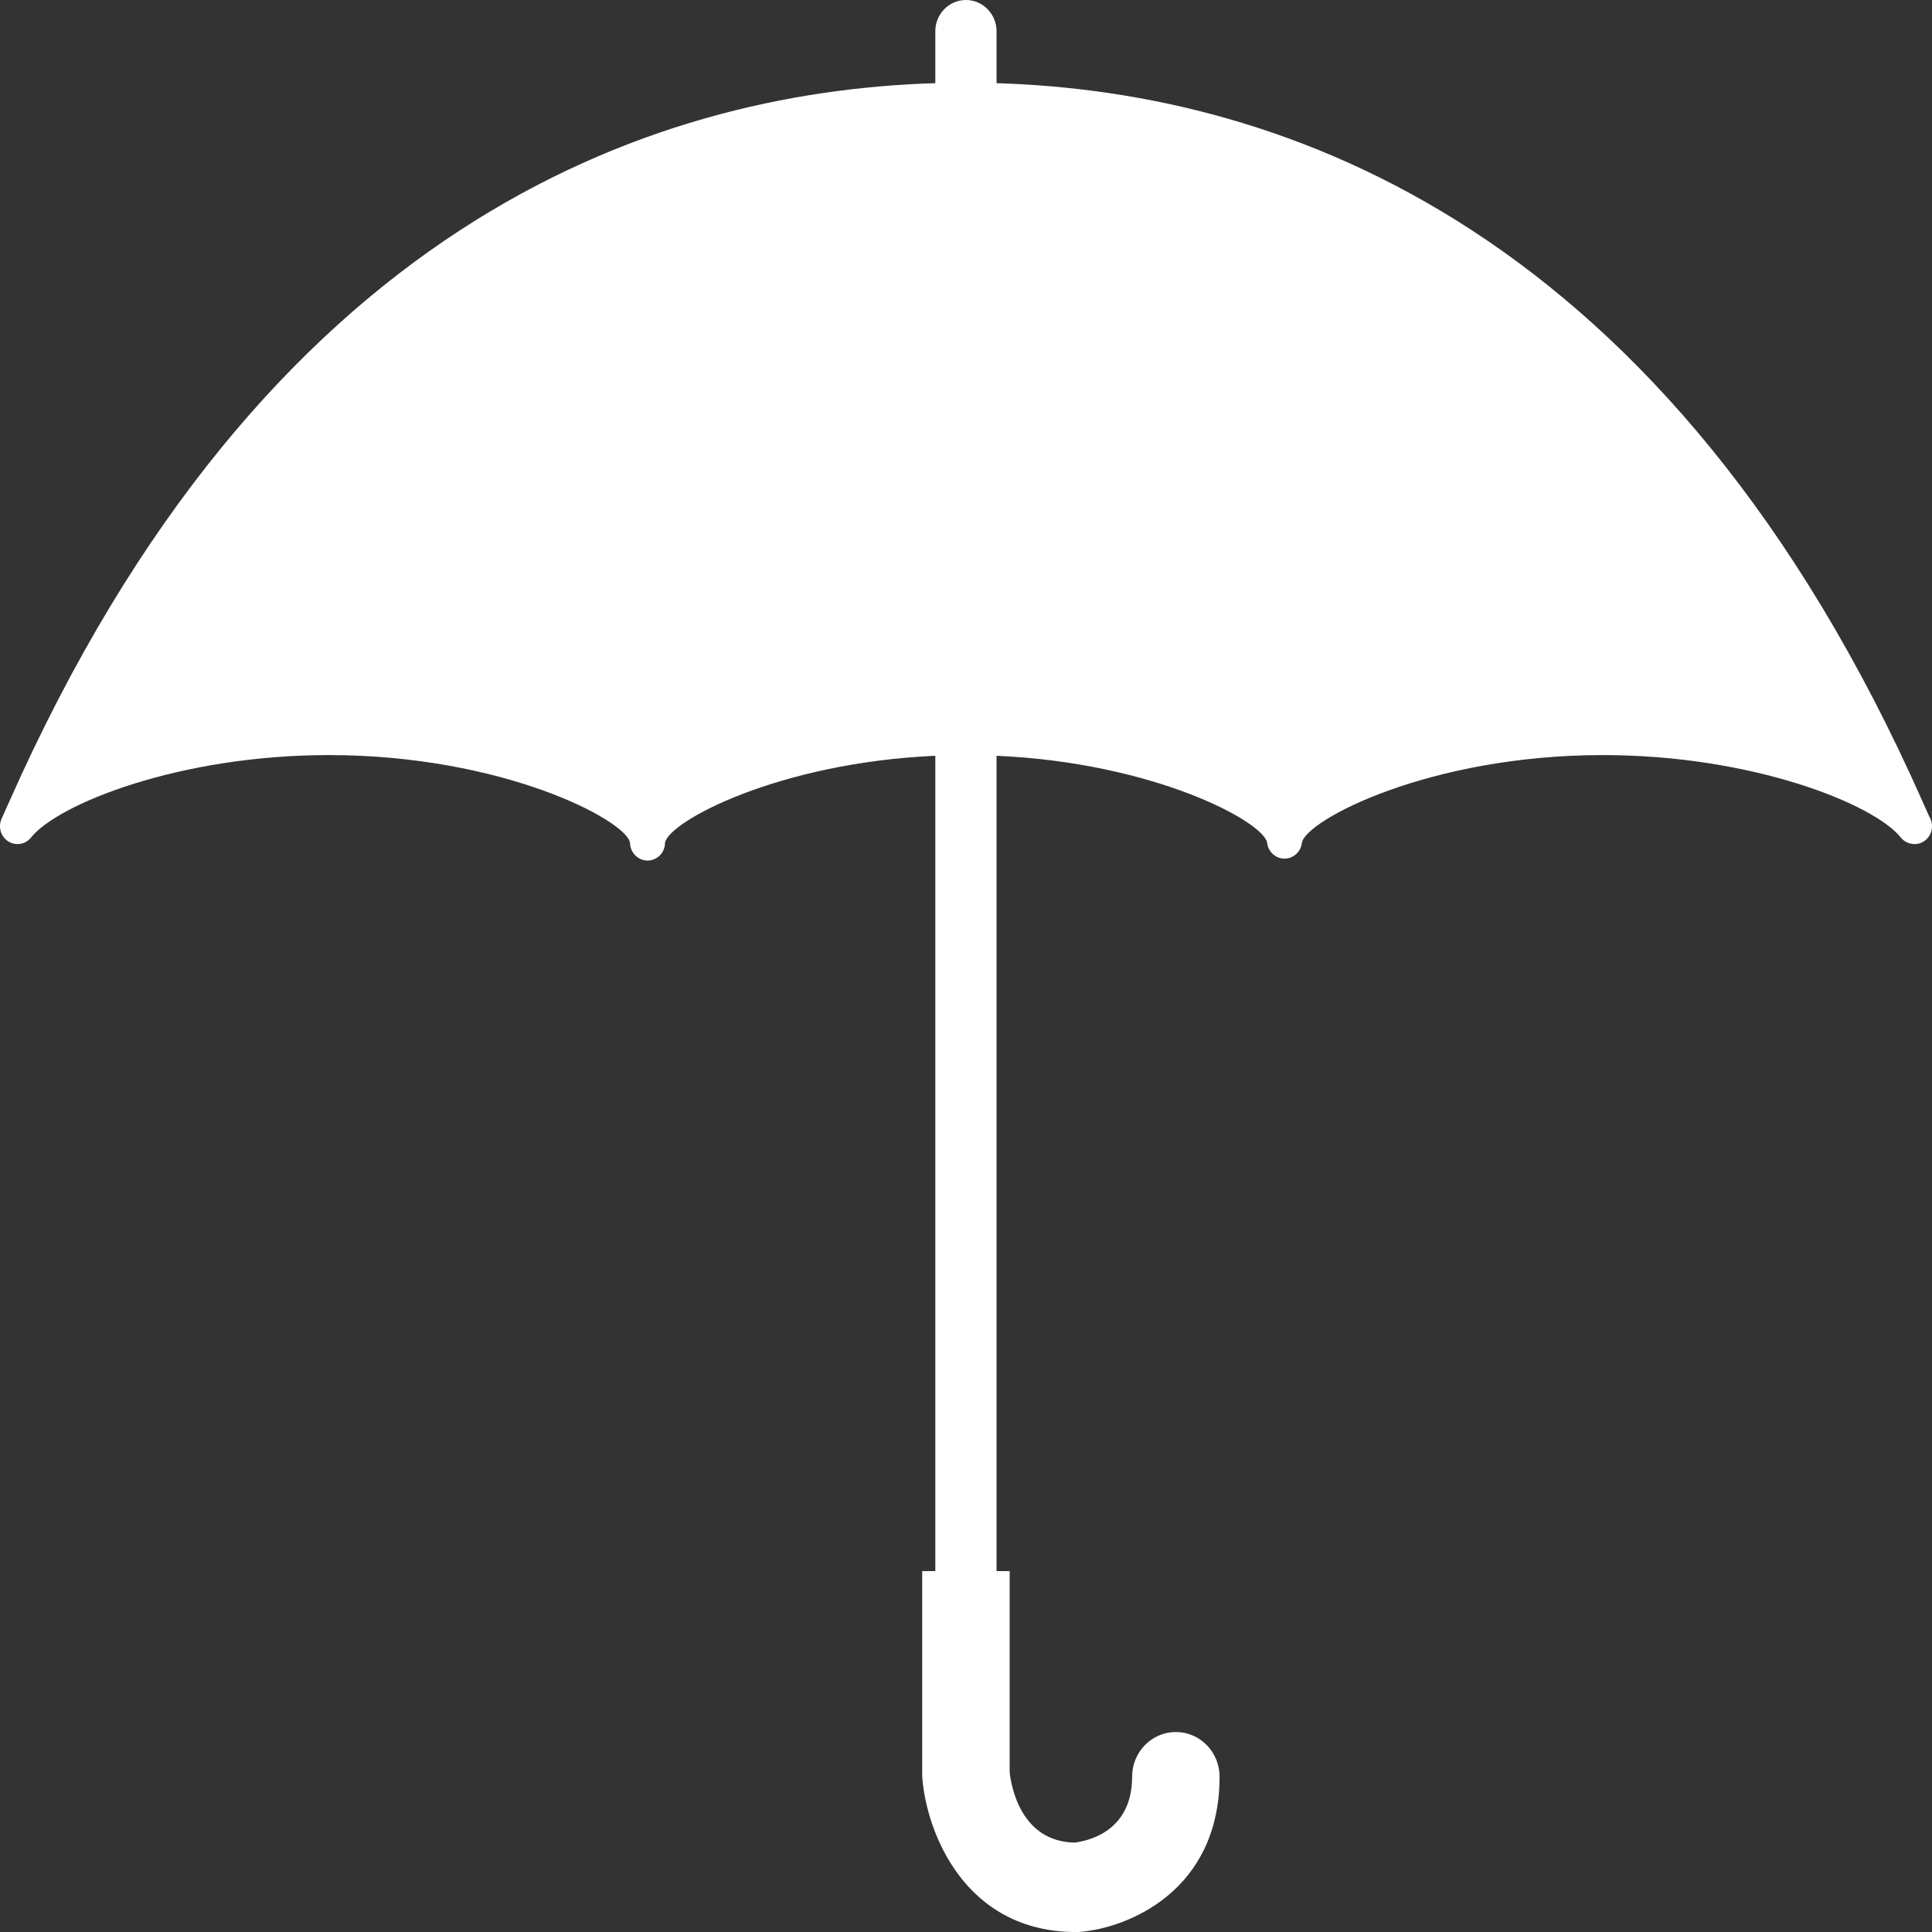 <?xml version="1.0" encoding="utf-8"?>
<!-- Generator: Adobe Illustrator 16.0.3, SVG Export Plug-In . SVG Version: 6.00 Build 0)  -->
<!DOCTYPE svg PUBLIC "-//W3C//DTD SVG 1.1//EN" "http://www.w3.org/Graphics/SVG/1.1/DTD/svg11.dtd">
<svg version="1.1" id="레이어_1" xmlns="http://www.w3.org/2000/svg" xmlns:xlink="http://www.w3.org/1999/xlink" x="0px"
	 y="0px" width="283.46px" height="283.46px" viewBox="0 0 283.46 283.46" enable-background="new 0 0 283.46 283.46"
	 xml:space="preserve">
<rect x="0" y="0" width="283.46" height="283.46" fill="#333333" stroke="none"/>
<path fill="#FFFFFF" d="M283.056,119.796c-0.275-0.603-0.599-1.335-0.978-2.188c-37.298-84.16-93.59-104.125-135.867-105.405V4.59
	c0-2.535-2.01-4.59-4.491-4.59c-2.481,0-4.492,2.055-4.492,4.59v7.612C94.953,13.483,38.66,33.448,1.362,117.608
	c-0.444,1.001-0.815,1.838-1.117,2.493c-0.553,1.198-0.146,2.63,0.951,3.337c1.096,0.706,2.535,0.469,3.356-0.557
	c3.959-4.943,21.803-12.097,43.71-12.097c25.464,0,43.572,9.538,44.176,12.858c0.014,1.437,1.156,2.616,2.565,2.616
	c1.37,0,2.489-1.08,2.562-2.461c0.004-0.051,0.005-0.103,0.006-0.155c0.568-3.12,16.594-11.729,39.656-12.755V230.51h-1.924v29.838
	l0.02,0.518c0.607,7.817,6.108,22.6,22.599,22.6h0.246l0.246-0.02c7.099-0.56,20.521-6.035,20.521-22.769
	c0-3.623-2.873-6.559-6.416-6.559c-3.545,0-6.417,2.936-6.417,6.559c0,7.918-6.269,9.399-8.469,9.668
	c-7.865-0.191-9.269-8.242-9.498-10.318V230.51h-1.925V110.885c23.118,1.016,39.177,9.655,39.703,12.762
	c0.147,1.325,1.243,2.328,2.549,2.328s2.401-0.999,2.55-2.324c0.561-3.308,18.673-12.867,44.163-12.867
	c21.909,0,39.752,7.153,43.712,12.097c0.509,0.636,1.256,0.951,2.013,0.962c1.416-0.001,2.564-1.175,2.564-2.624
	C283.465,120.695,283.314,120.206,283.056,119.796z"/>
</svg>
